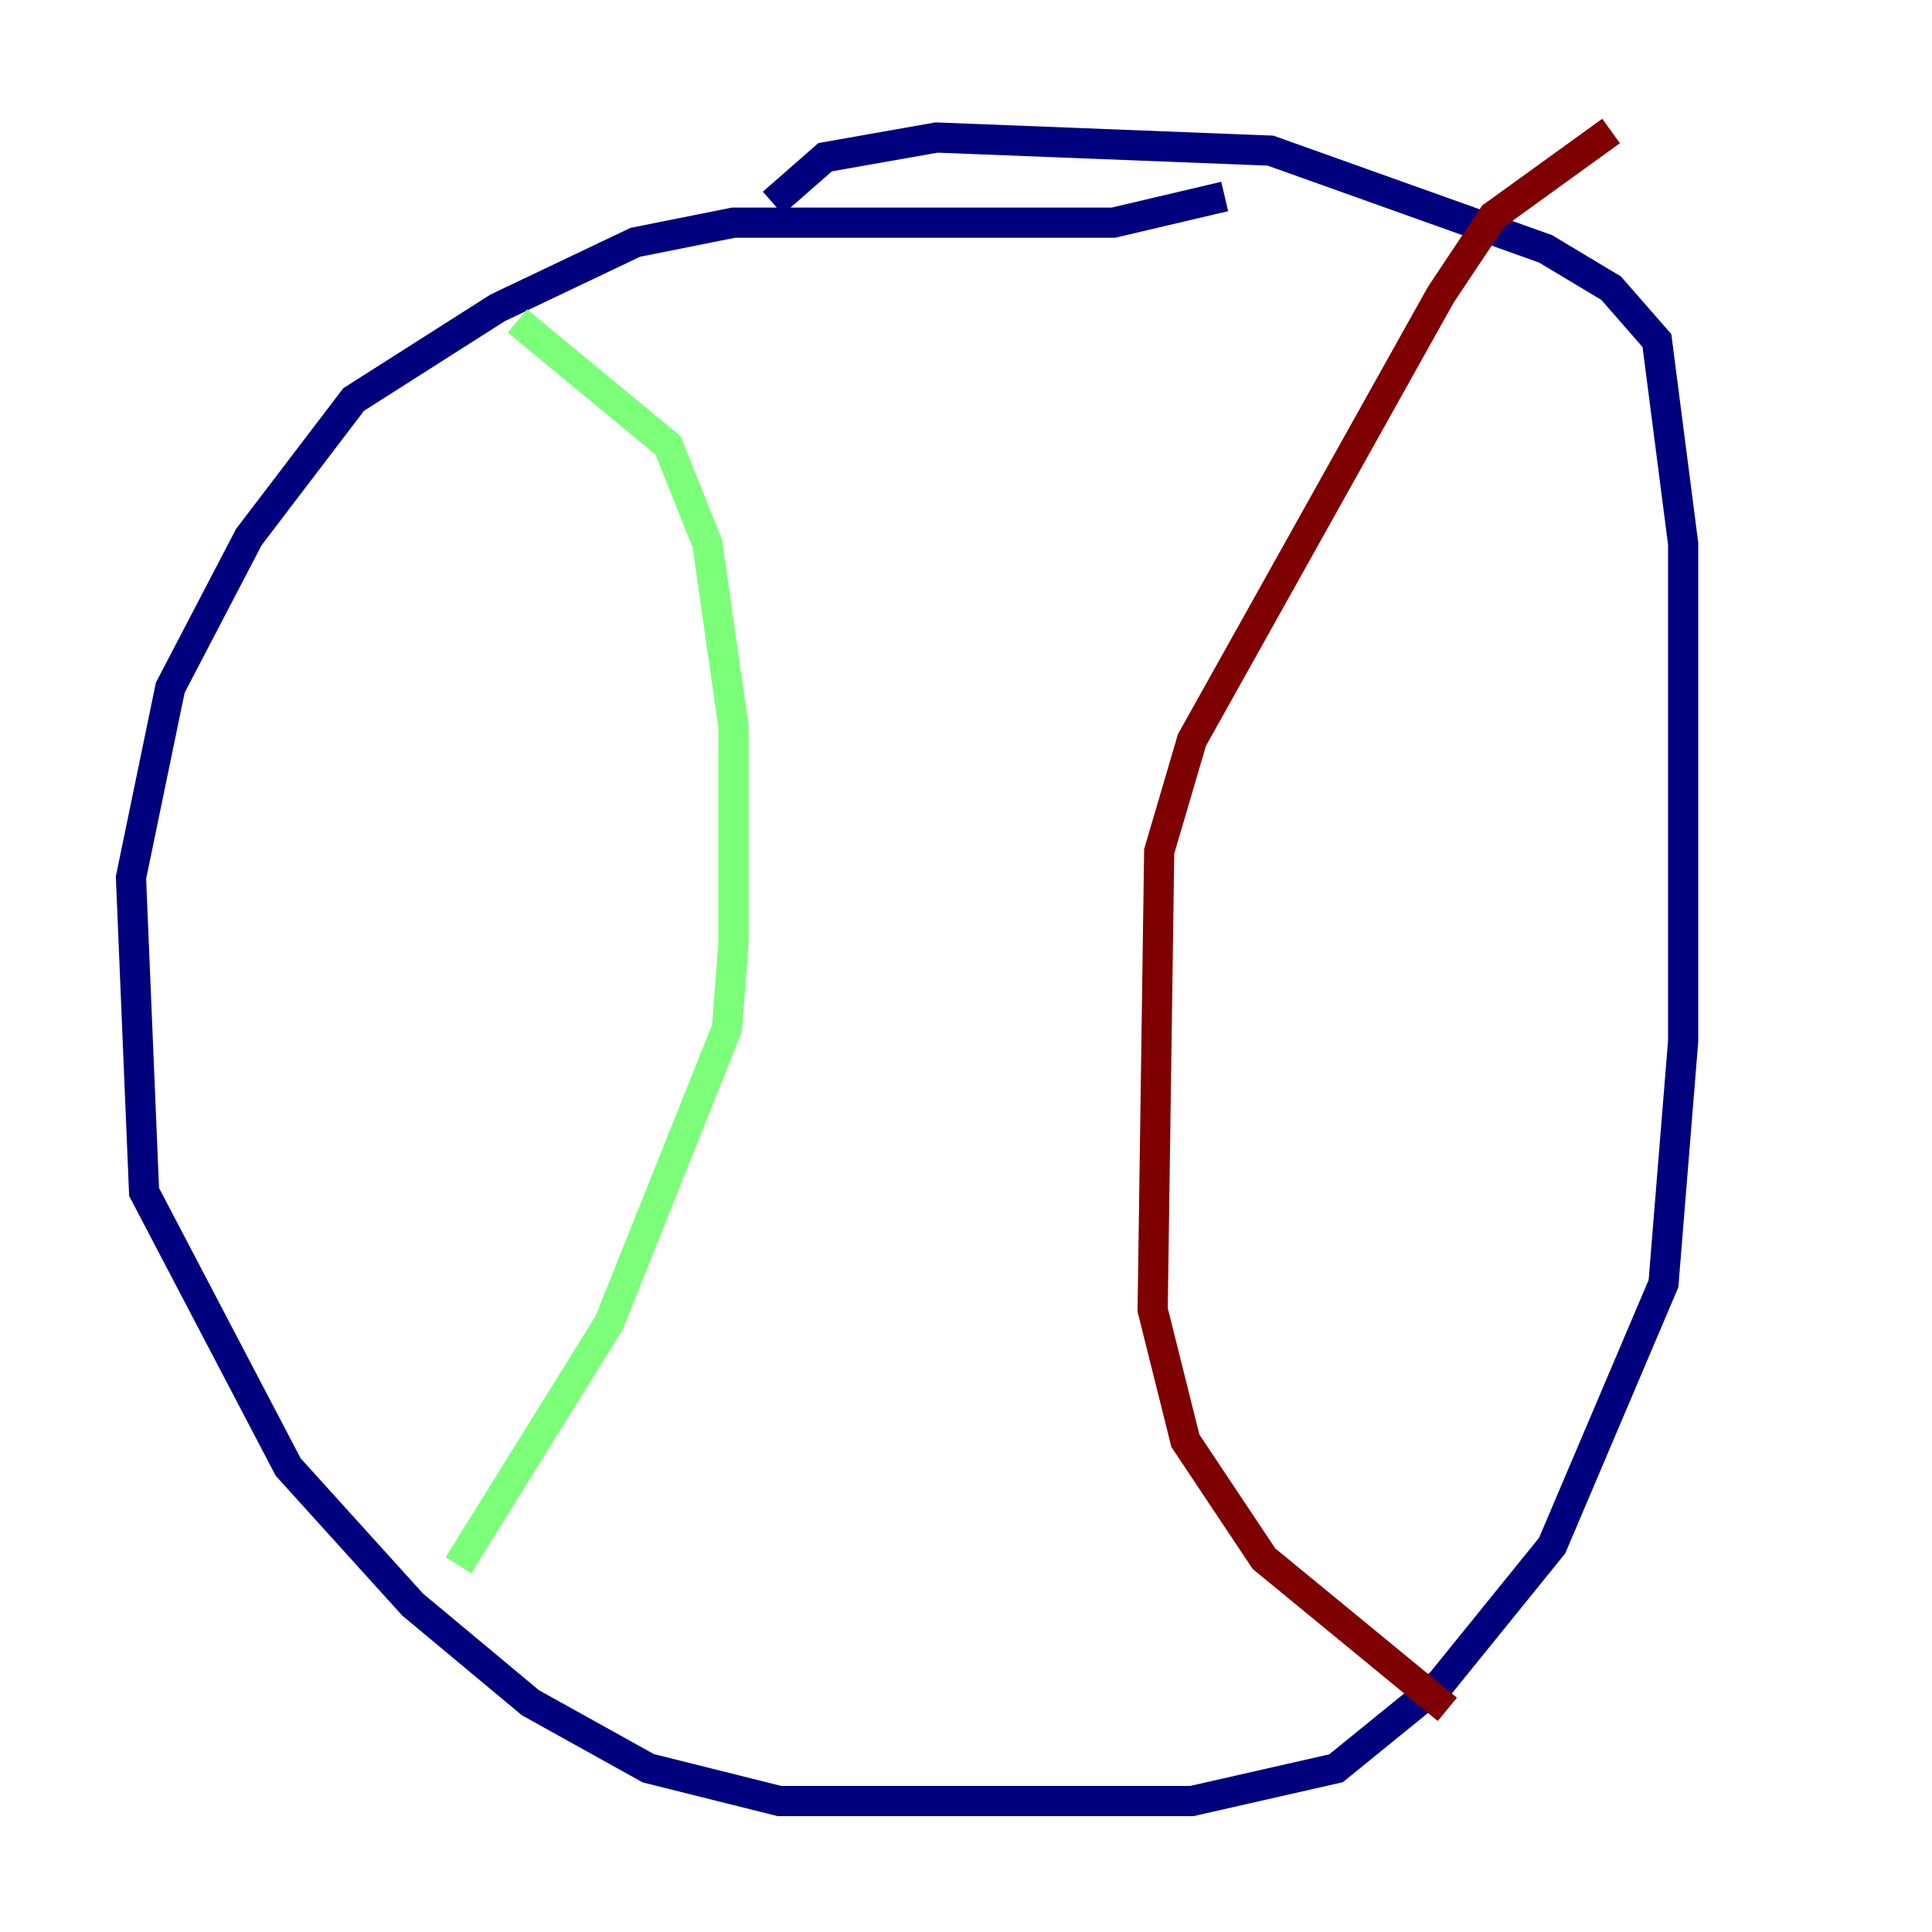 <?xml version="1.0" encoding="utf-8" ?>
<svg baseProfile="tiny" height="128" version="1.2" viewBox="0,0,128,128" width="128" xmlns="http://www.w3.org/2000/svg" xmlns:ev="http://www.w3.org/2001/xml-events" xmlns:xlink="http://www.w3.org/1999/xlink"><defs /><polyline fill="none" points="81.139,13.017 73.763,14.752 48.597,14.752 42.088,16.054 32.976,20.393 23.43,26.468 16.488,35.58 11.281,45.559 8.678,58.142 9.546,78.969 19.091,97.193 27.336,106.305 35.146,112.814 42.956,117.153 51.634,119.322 78.969,119.322 88.515,117.153 95.458,111.512 102.834,102.4 110.21,85.044 111.512,68.99 111.512,36.014 109.776,22.563 106.739,19.091 102.4,16.488 84.176,9.98 62.047,9.112 54.671,10.414 51.2,13.451" stroke="#00007f" stroke-width="2" /><polyline fill="none" points="34.278,21.261 44.258,29.505 46.861,36.014 48.597,48.163 48.597,62.481 48.163,68.122 40.352,87.647 30.373,103.702" stroke="#7cff79" stroke-width="2" /><polyline fill="none" points="106.739,8.678 98.929,14.319 95.458,19.525 78.969,49.031 76.8,56.407 76.366,86.78 78.536,95.458 83.742,103.268 95.891,113.248" stroke="#7f0000" stroke-width="2" /></svg>